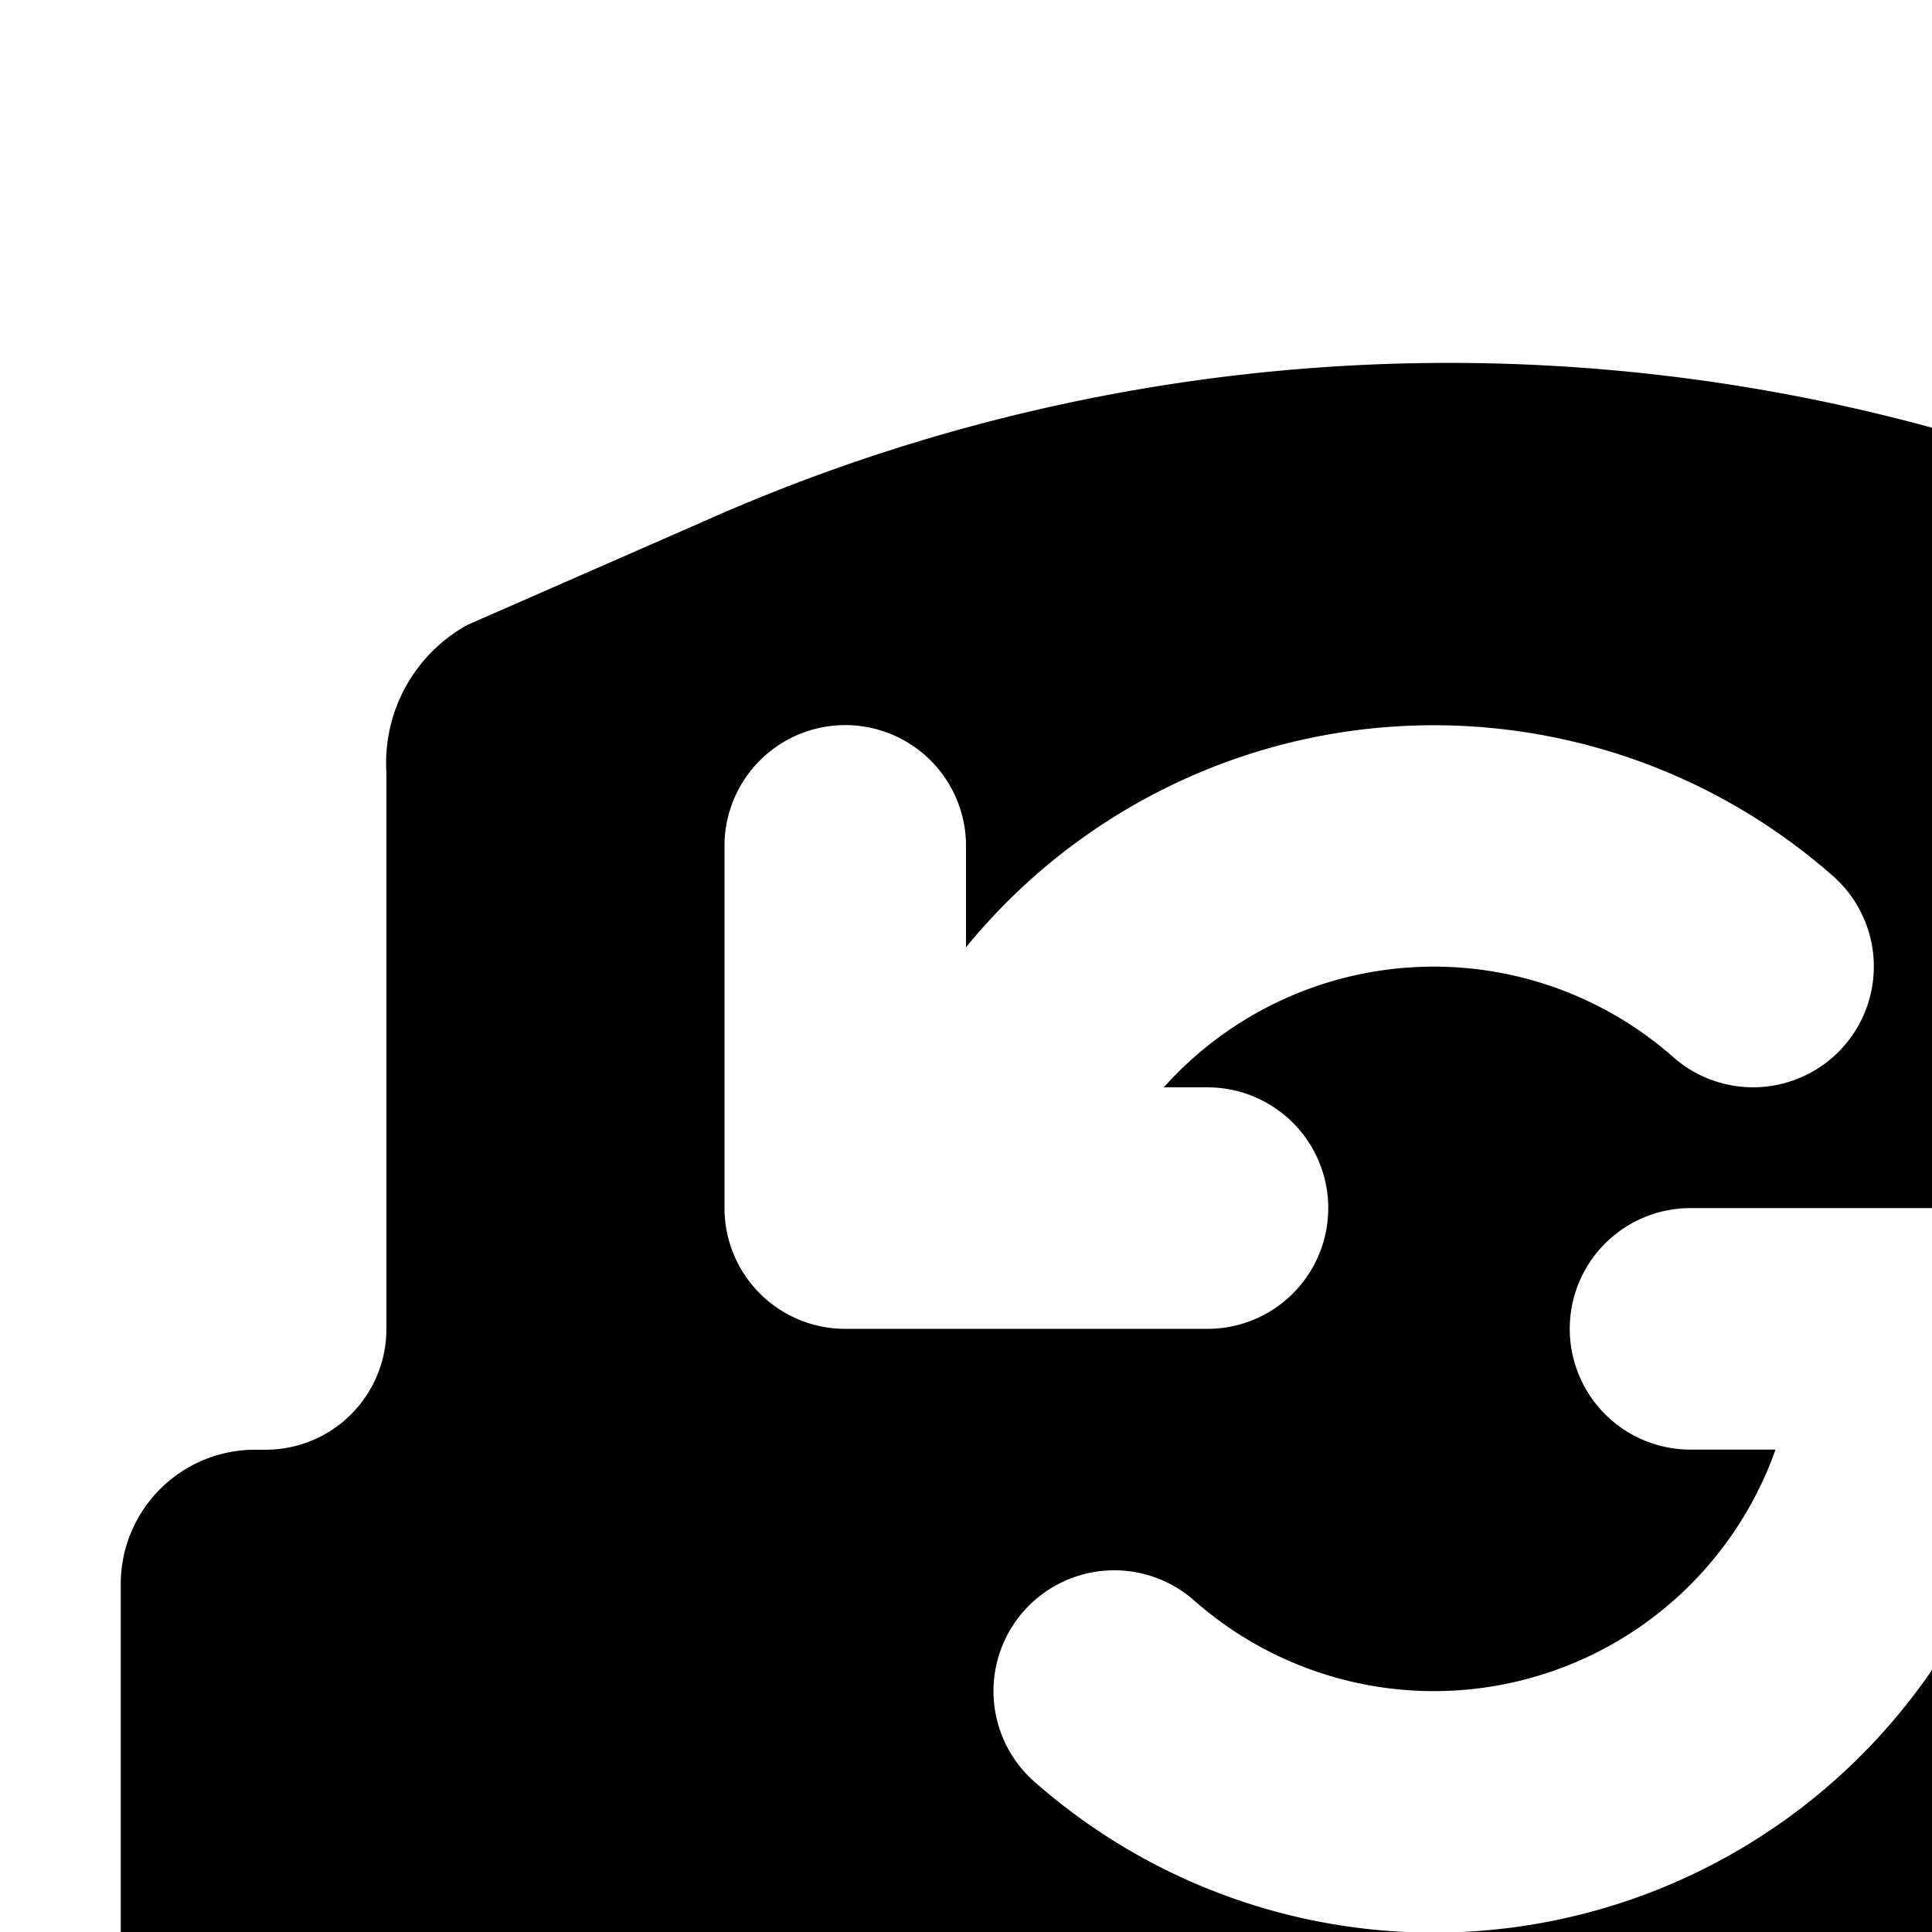 <svg xmlns="http://www.w3.org/2000/svg" viewBox="0 0 16 16"><path d="M21.9 12.005h-.1a1 1 0 0 1-1-1l-.003-2.375h.003V6.394a1.305 1.305 0 0 0-.669-1.218l-1.947-.853a15.17 15.17 0 0 0-12.368 0l-1.947.853a1.306 1.306 0 0 0-.669 1.22v4.61a1 1 0 0 1-1 1h-.1A1.113 1.113 0 0 0 1 13.13v7.055a.82.82 0 0 0 1.626.136l.574-2.69h17.6l.575 2.69A.819.819 0 0 0 23 20.184V13.13a1.113 1.113 0 0 0-1.1-1.125zm-15.9-2v-3a1 1 0 0 1 2 0v.84a5 5 0 0 1 7.157-.61 1 1 0 1 1-1.314 1.507 3 3 0 0 0-4.205.263H10a1 1 0 0 1 0 2H7a1 1 0 0 1-1-1zm12 4a1 1 0 1 1-2 0v-.175a5.001 5.001 0 0 1-7.434.925 1 1 0 0 1 1.324-1.5 3.001 3.001 0 0 0 4.814-1.25H14a1 1 0 0 1 0-2h3a1 1 0 0 1 1 1z"/></svg>